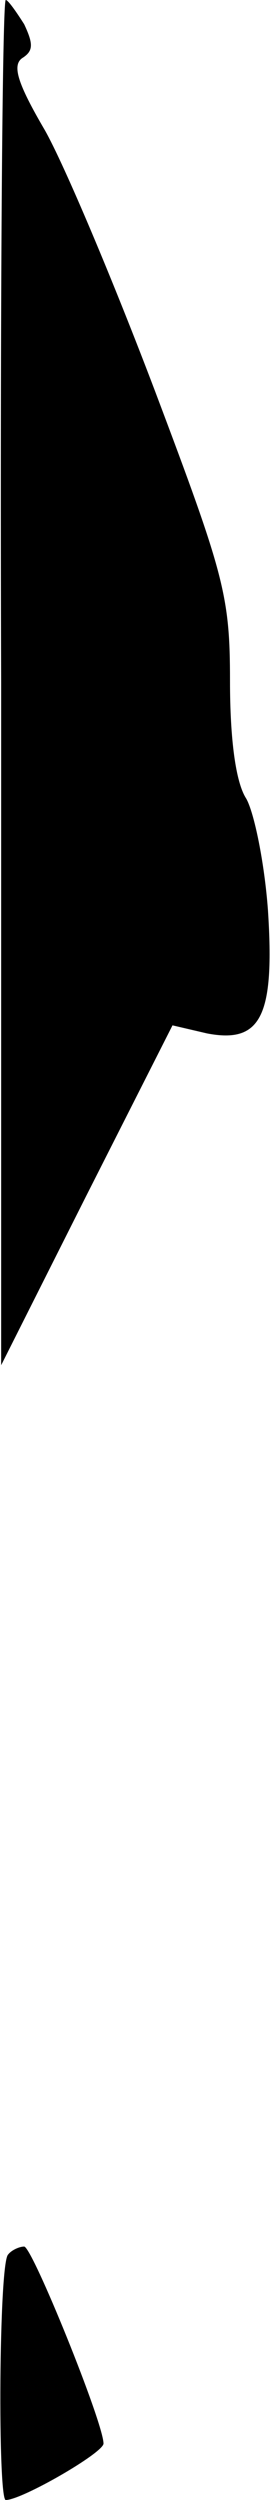<?xml version="1.0" standalone="no"?>
<!DOCTYPE svg PUBLIC "-//W3C//DTD SVG 20010904//EN"
 "http://www.w3.org/TR/2001/REC-SVG-20010904/DTD/svg10.dtd">
<svg version="1.0" xmlns="http://www.w3.org/2000/svg"
 width="24pt" height="217pt" viewBox="0 0 24 217"
 preserveAspectRatio="xMidYMid meet">
<g transform="translate(0,217) scale(0.1,-0.1)"
fill="#000000" stroke="none">
<path fill="#000000" stroke="none" d="M1 1578 l0 -593 74 147 75 148 30 -7
c47 -9 59 15 53 107 -3 41 -12 85 -19 97 -9 14 -14 51 -14 102 0 74 -5 92 -65
251 -36 95 -79 197 -96 227 -24 41 -29 57 -19 63 9 6 9 12 1 29 -7 11 -14 21
-16 21 -3 0 -5 -267 -4 -592z"/>
<path fill="#000000" stroke="none" d="M7 213 c-8 -8 -9 -213 -2 -213 14 0 85
41 85 49 0 18 -62 171 -69 171 -4 0 -11 -3 -14 -7z"/>
</g>
</svg>
